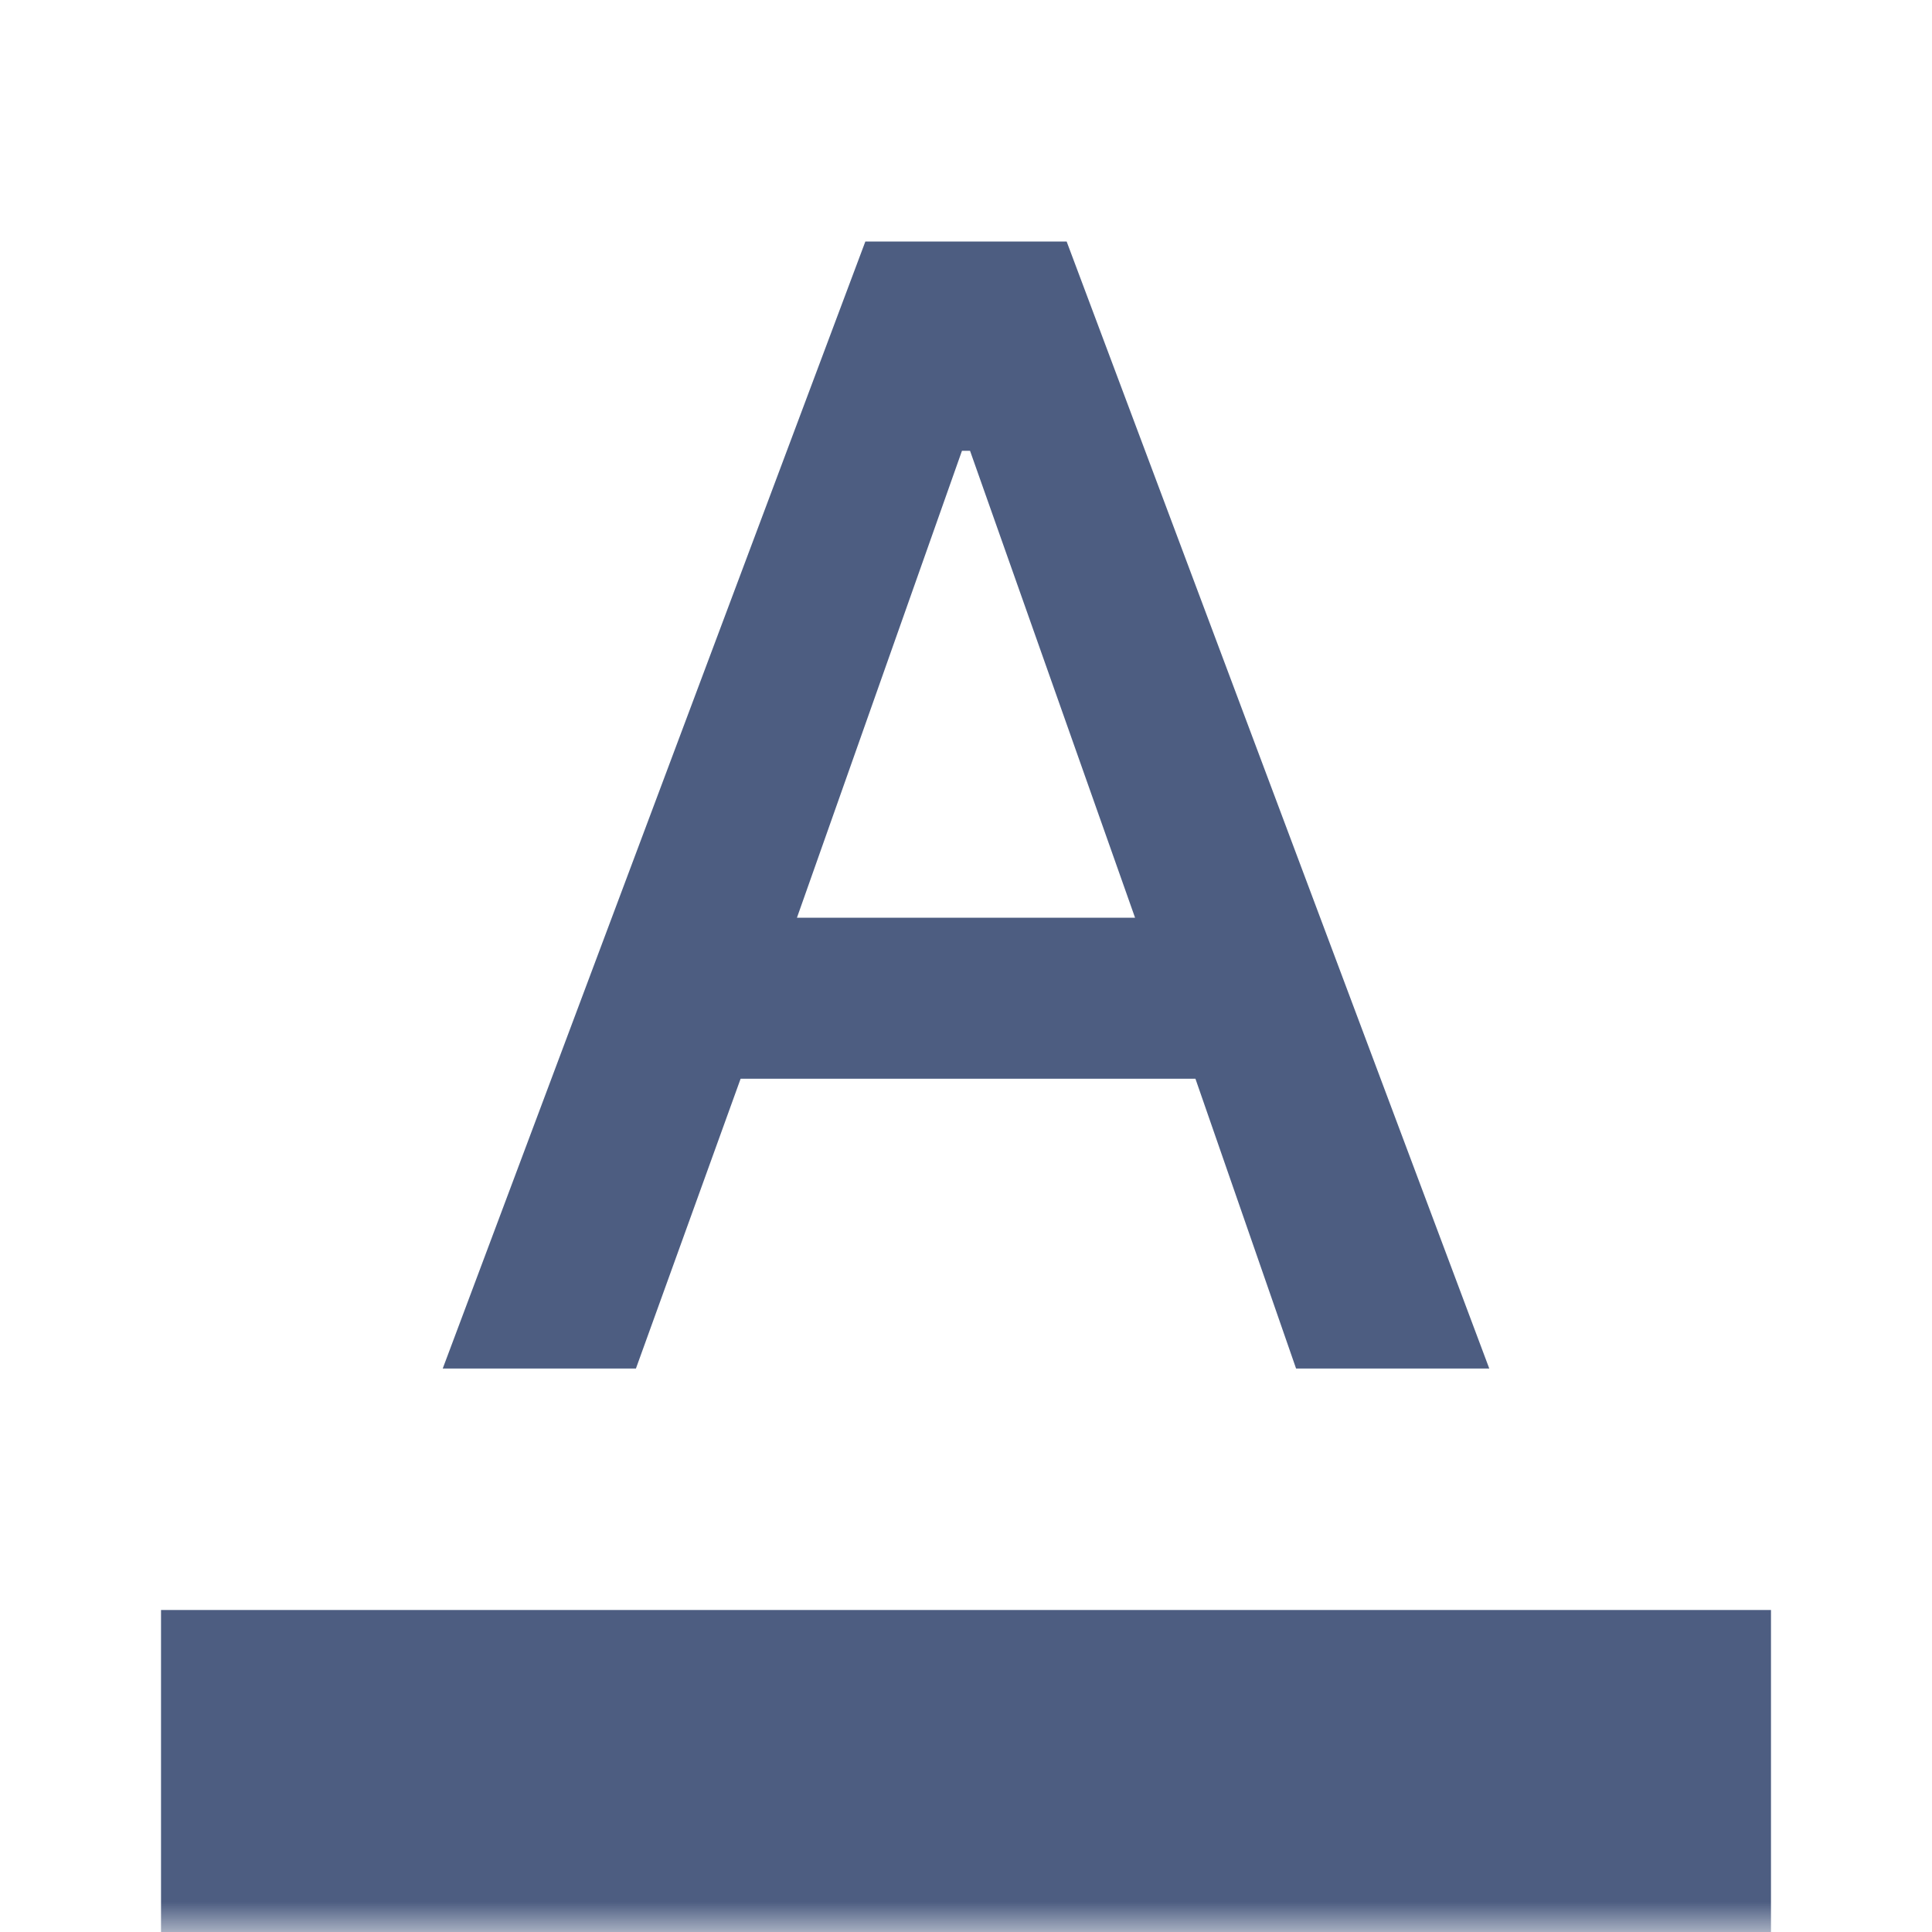 <svg width="32" height="32" viewBox="0 0 32 32" fill="none" xmlns="http://www.w3.org/2000/svg">
<g id="logos%format_color_text" opacity="0.8">
<mask id="mask0_1_188" style="mask-type:alpha" maskUnits="userSpaceOnUse" x="0" y="0" width="32" height="32">
<rect id="Bounding box" width="32" height="32" fill="#D9D9D9"/>
</mask>
<g mask="url(#mask0_1_188)">
<path id="format_color_text" d="M2.667 32V26.667H29.333V32H2.667ZM7.333 22.667L14.333 4H17.667L24.667 22.667H21.467L19.8 17.867H12.267L10.533 22.667H7.333ZM13.2 15.2H18.8L16.067 7.467H15.933L13.2 15.2Z" fill="#203562"/>
</g>
</g>
</svg>
